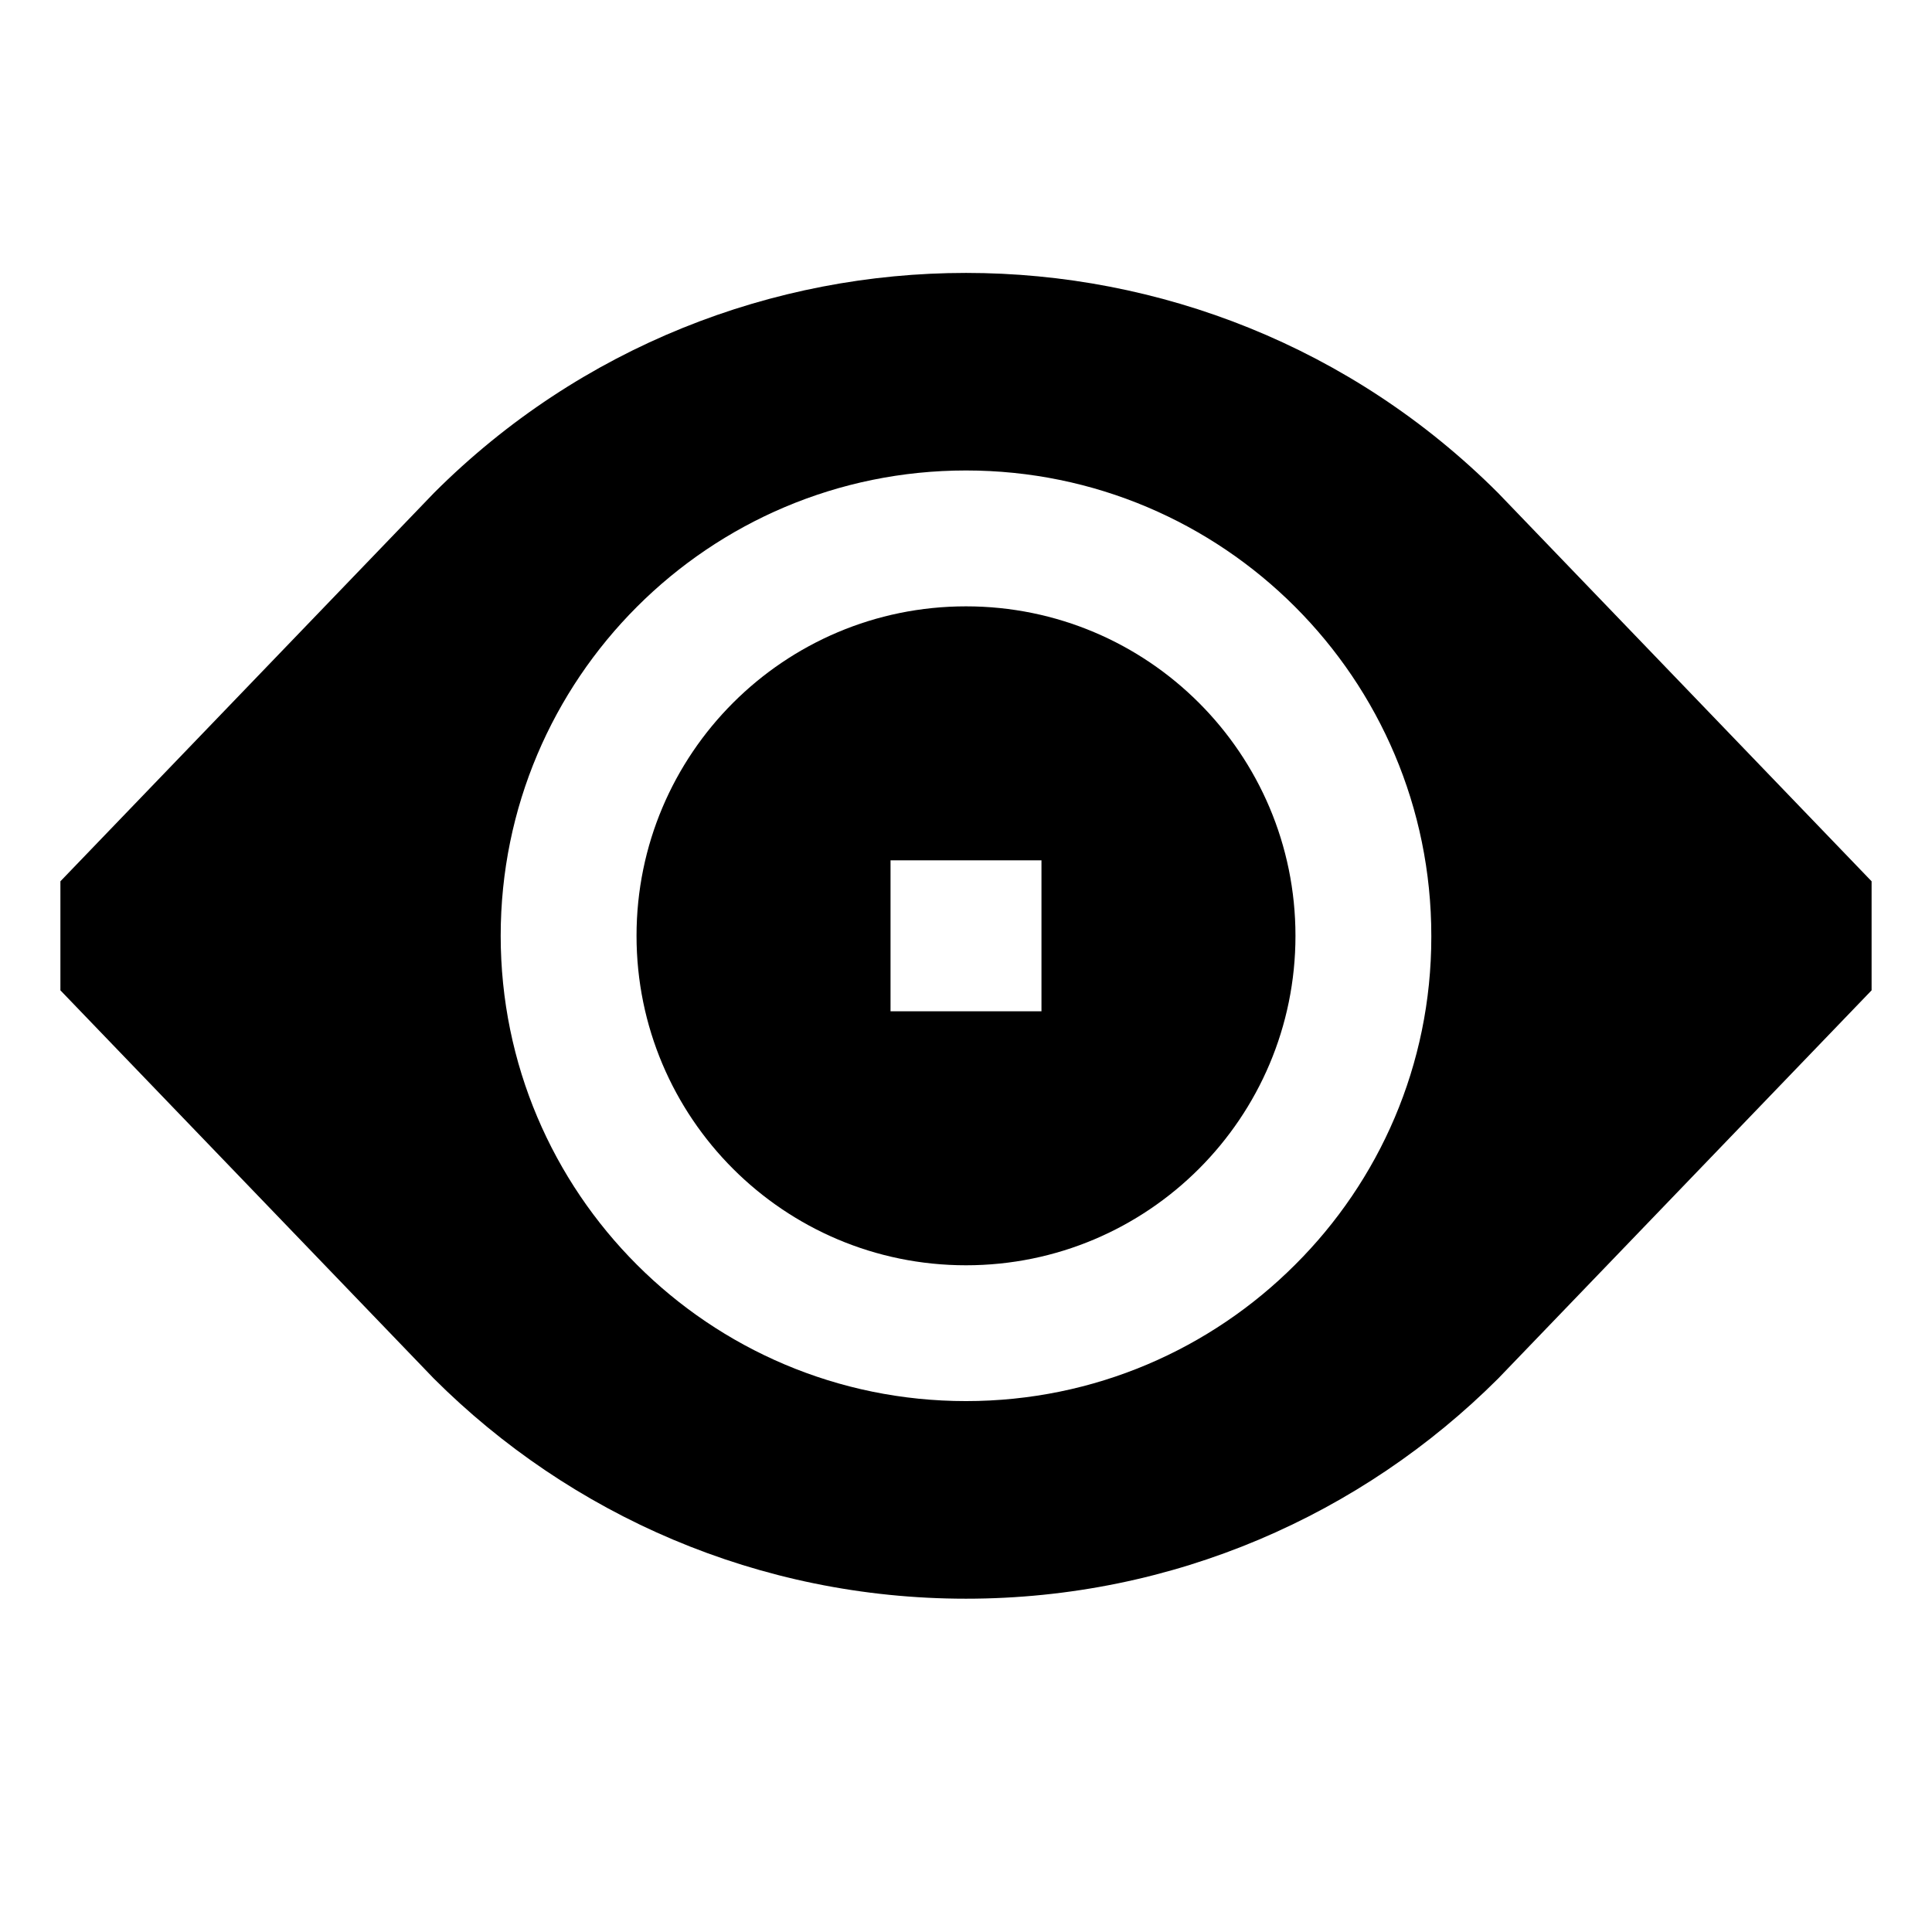 <!-- Generated by IcoMoon.io -->
<svg version="1.1" xmlns="http://www.w3.org/2000/svg" width="64" height="64" viewBox="0 0 64 64">
<title>eye</title>
<path d="M32 20.086c-6.027 0-10.914 4.886-10.914 10.914s4.886 10.914 10.914 10.914c6.027 0 10.914-4.886 10.914-10.914v0c0-6.027-4.886-10.914-10.914-10.914v0zM34.5 33.5h-5v-5h5z"></path>
<path d="M49.653 16.358l-0.027-0.028c-9.719-9.719-25.532-9.719-35.251 0l-12.374 12.864v3.612l12.374 12.864c4.514 4.504 10.744 7.289 17.625 7.289s13.112-2.785 17.626-7.29l-0.001 0.001 12.374-12.864v-3.612zM42.899 41.899c-2.789 2.789-6.643 4.514-10.899 4.514-8.513 0-15.414-6.901-15.414-15.414s6.901-15.414 15.414-15.414c8.513 0 15.414 6.901 15.414 15.414v0c0 0.012 0 0.027 0 0.042 0 4.243-1.726 8.083-4.514 10.857l-0.001 0.001z"></path>
</svg>
